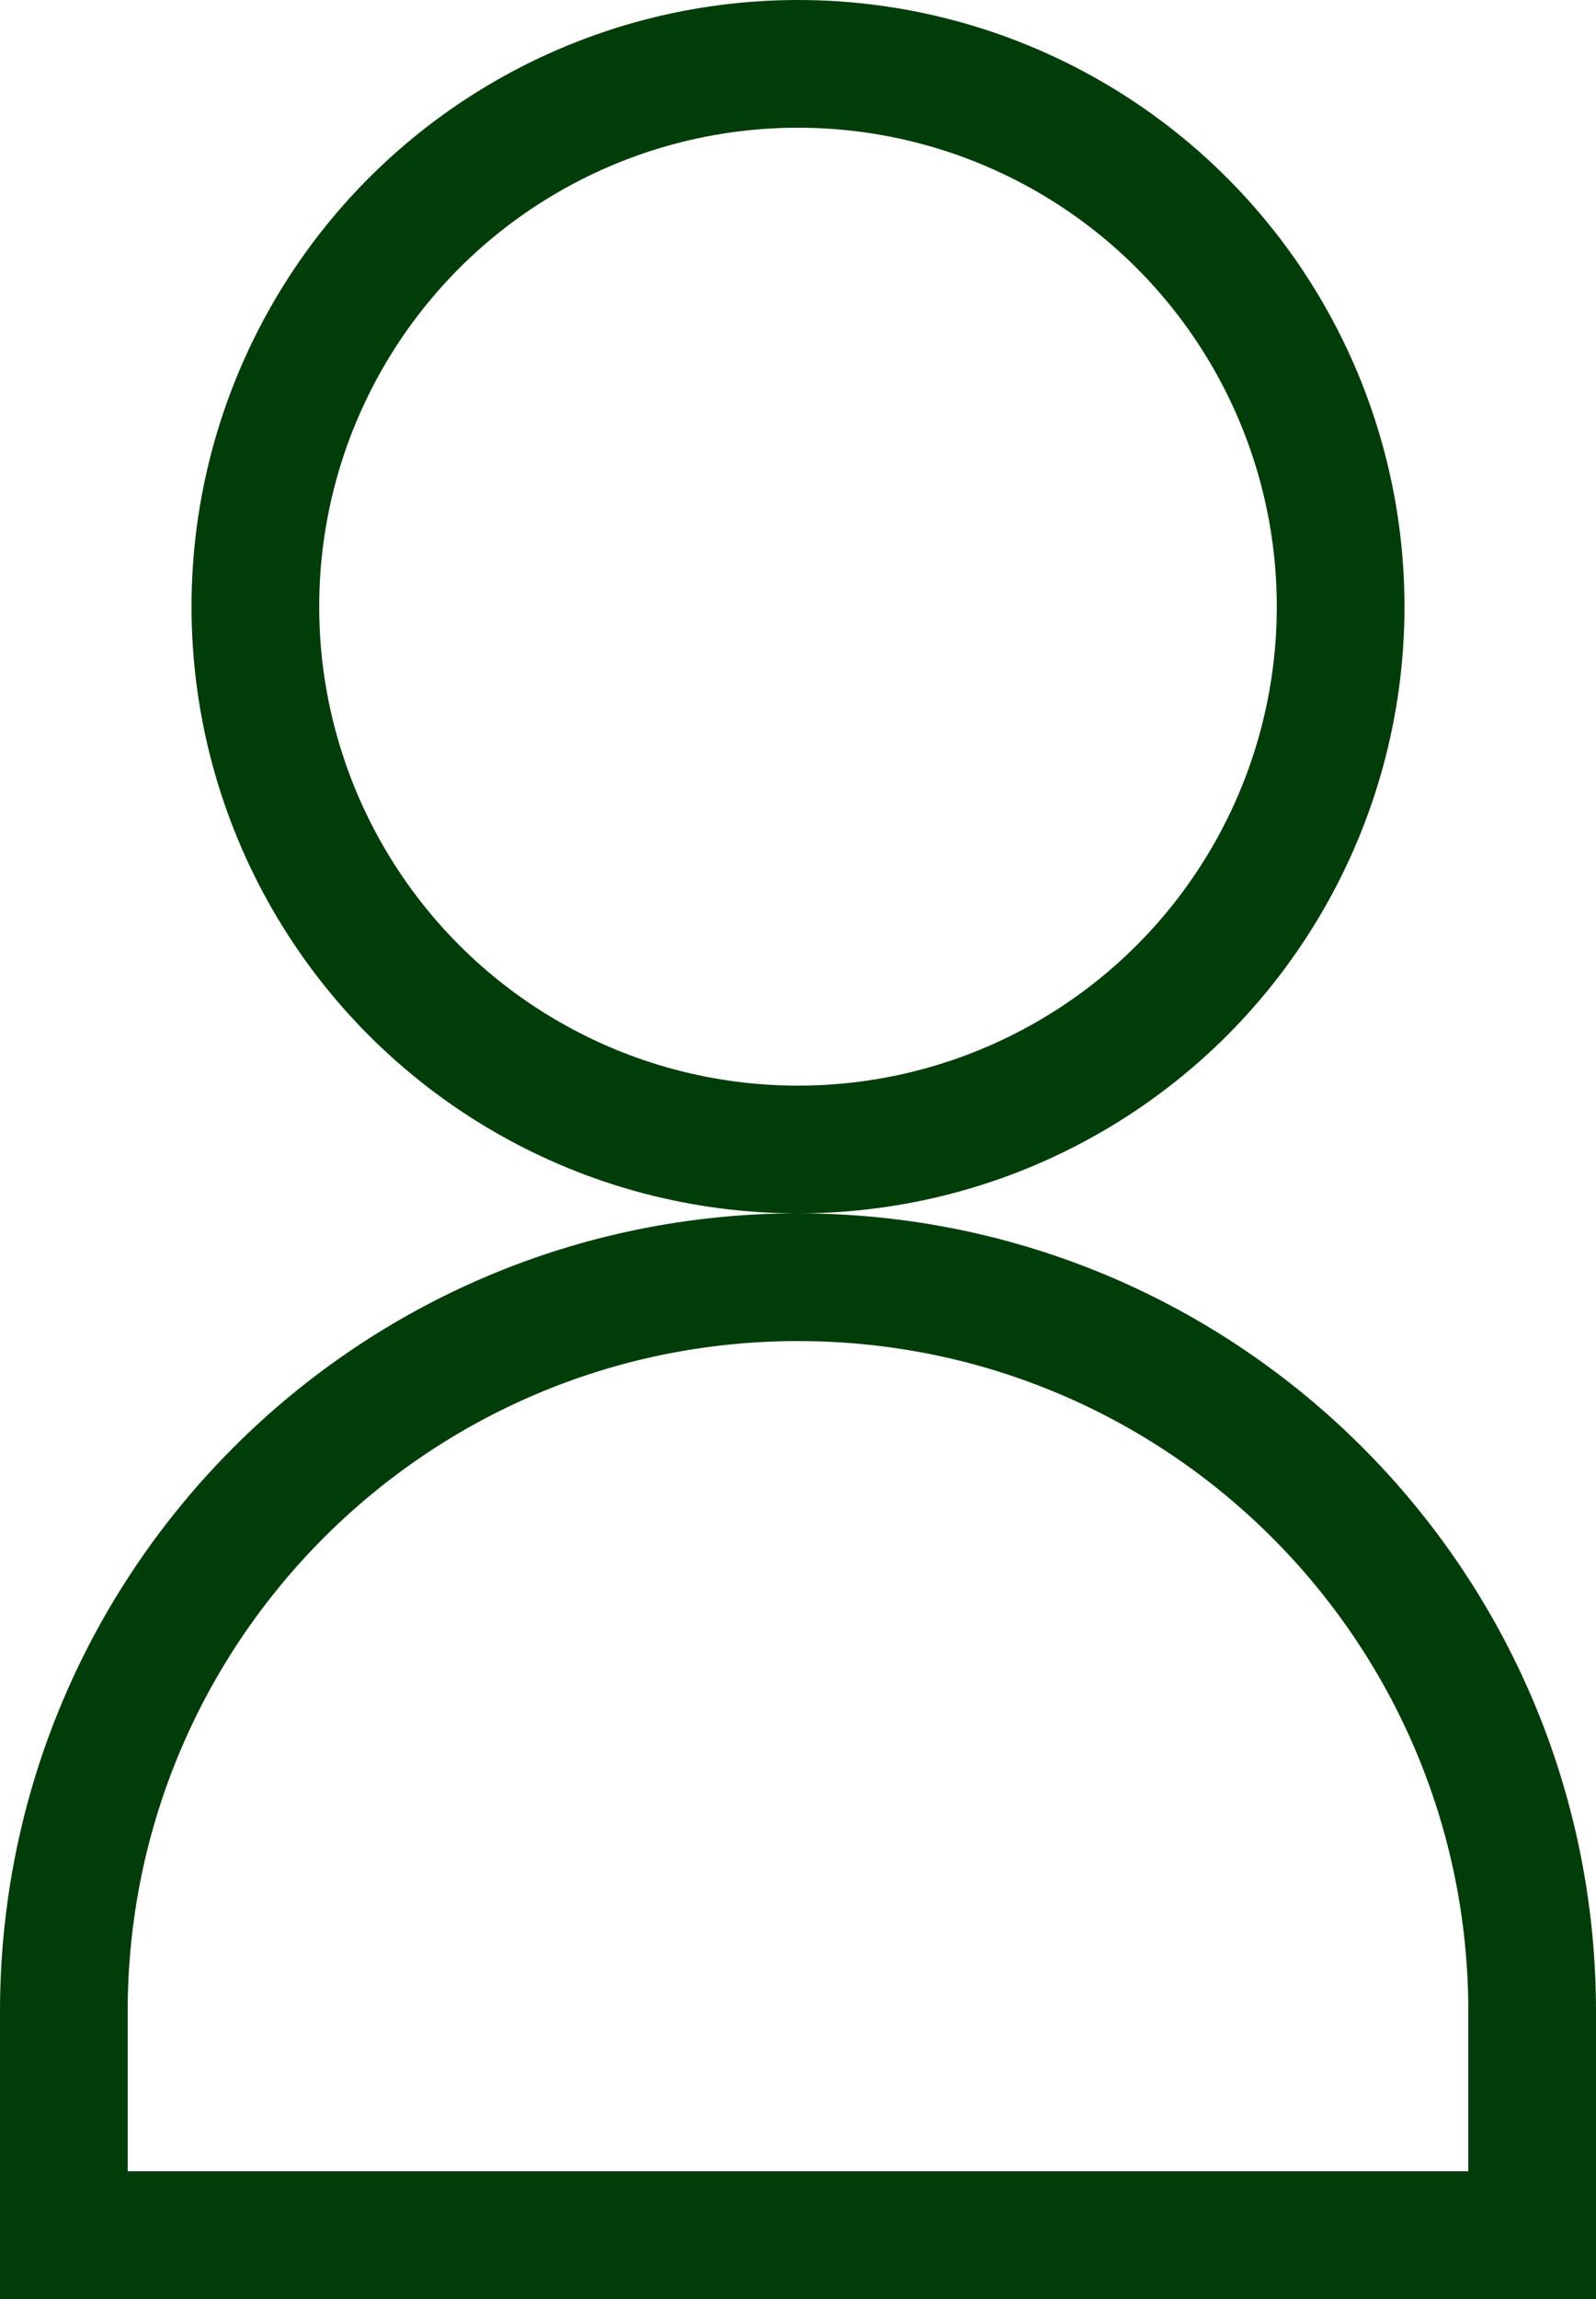 <svg width="25" height="36" viewBox="0 0 25 36" fill="none" xmlns="http://www.w3.org/2000/svg">
<circle cx="12.5" cy="9.5" r="8.5" stroke="#003D08" stroke-width="2"/>
<path d="M1 31.5C1 25.149 6.149 20 12.5 20C18.851 20 24 25.149 24 31.5V35H1V31.5Z" stroke="#003D08" stroke-width="2"/>
</svg>
